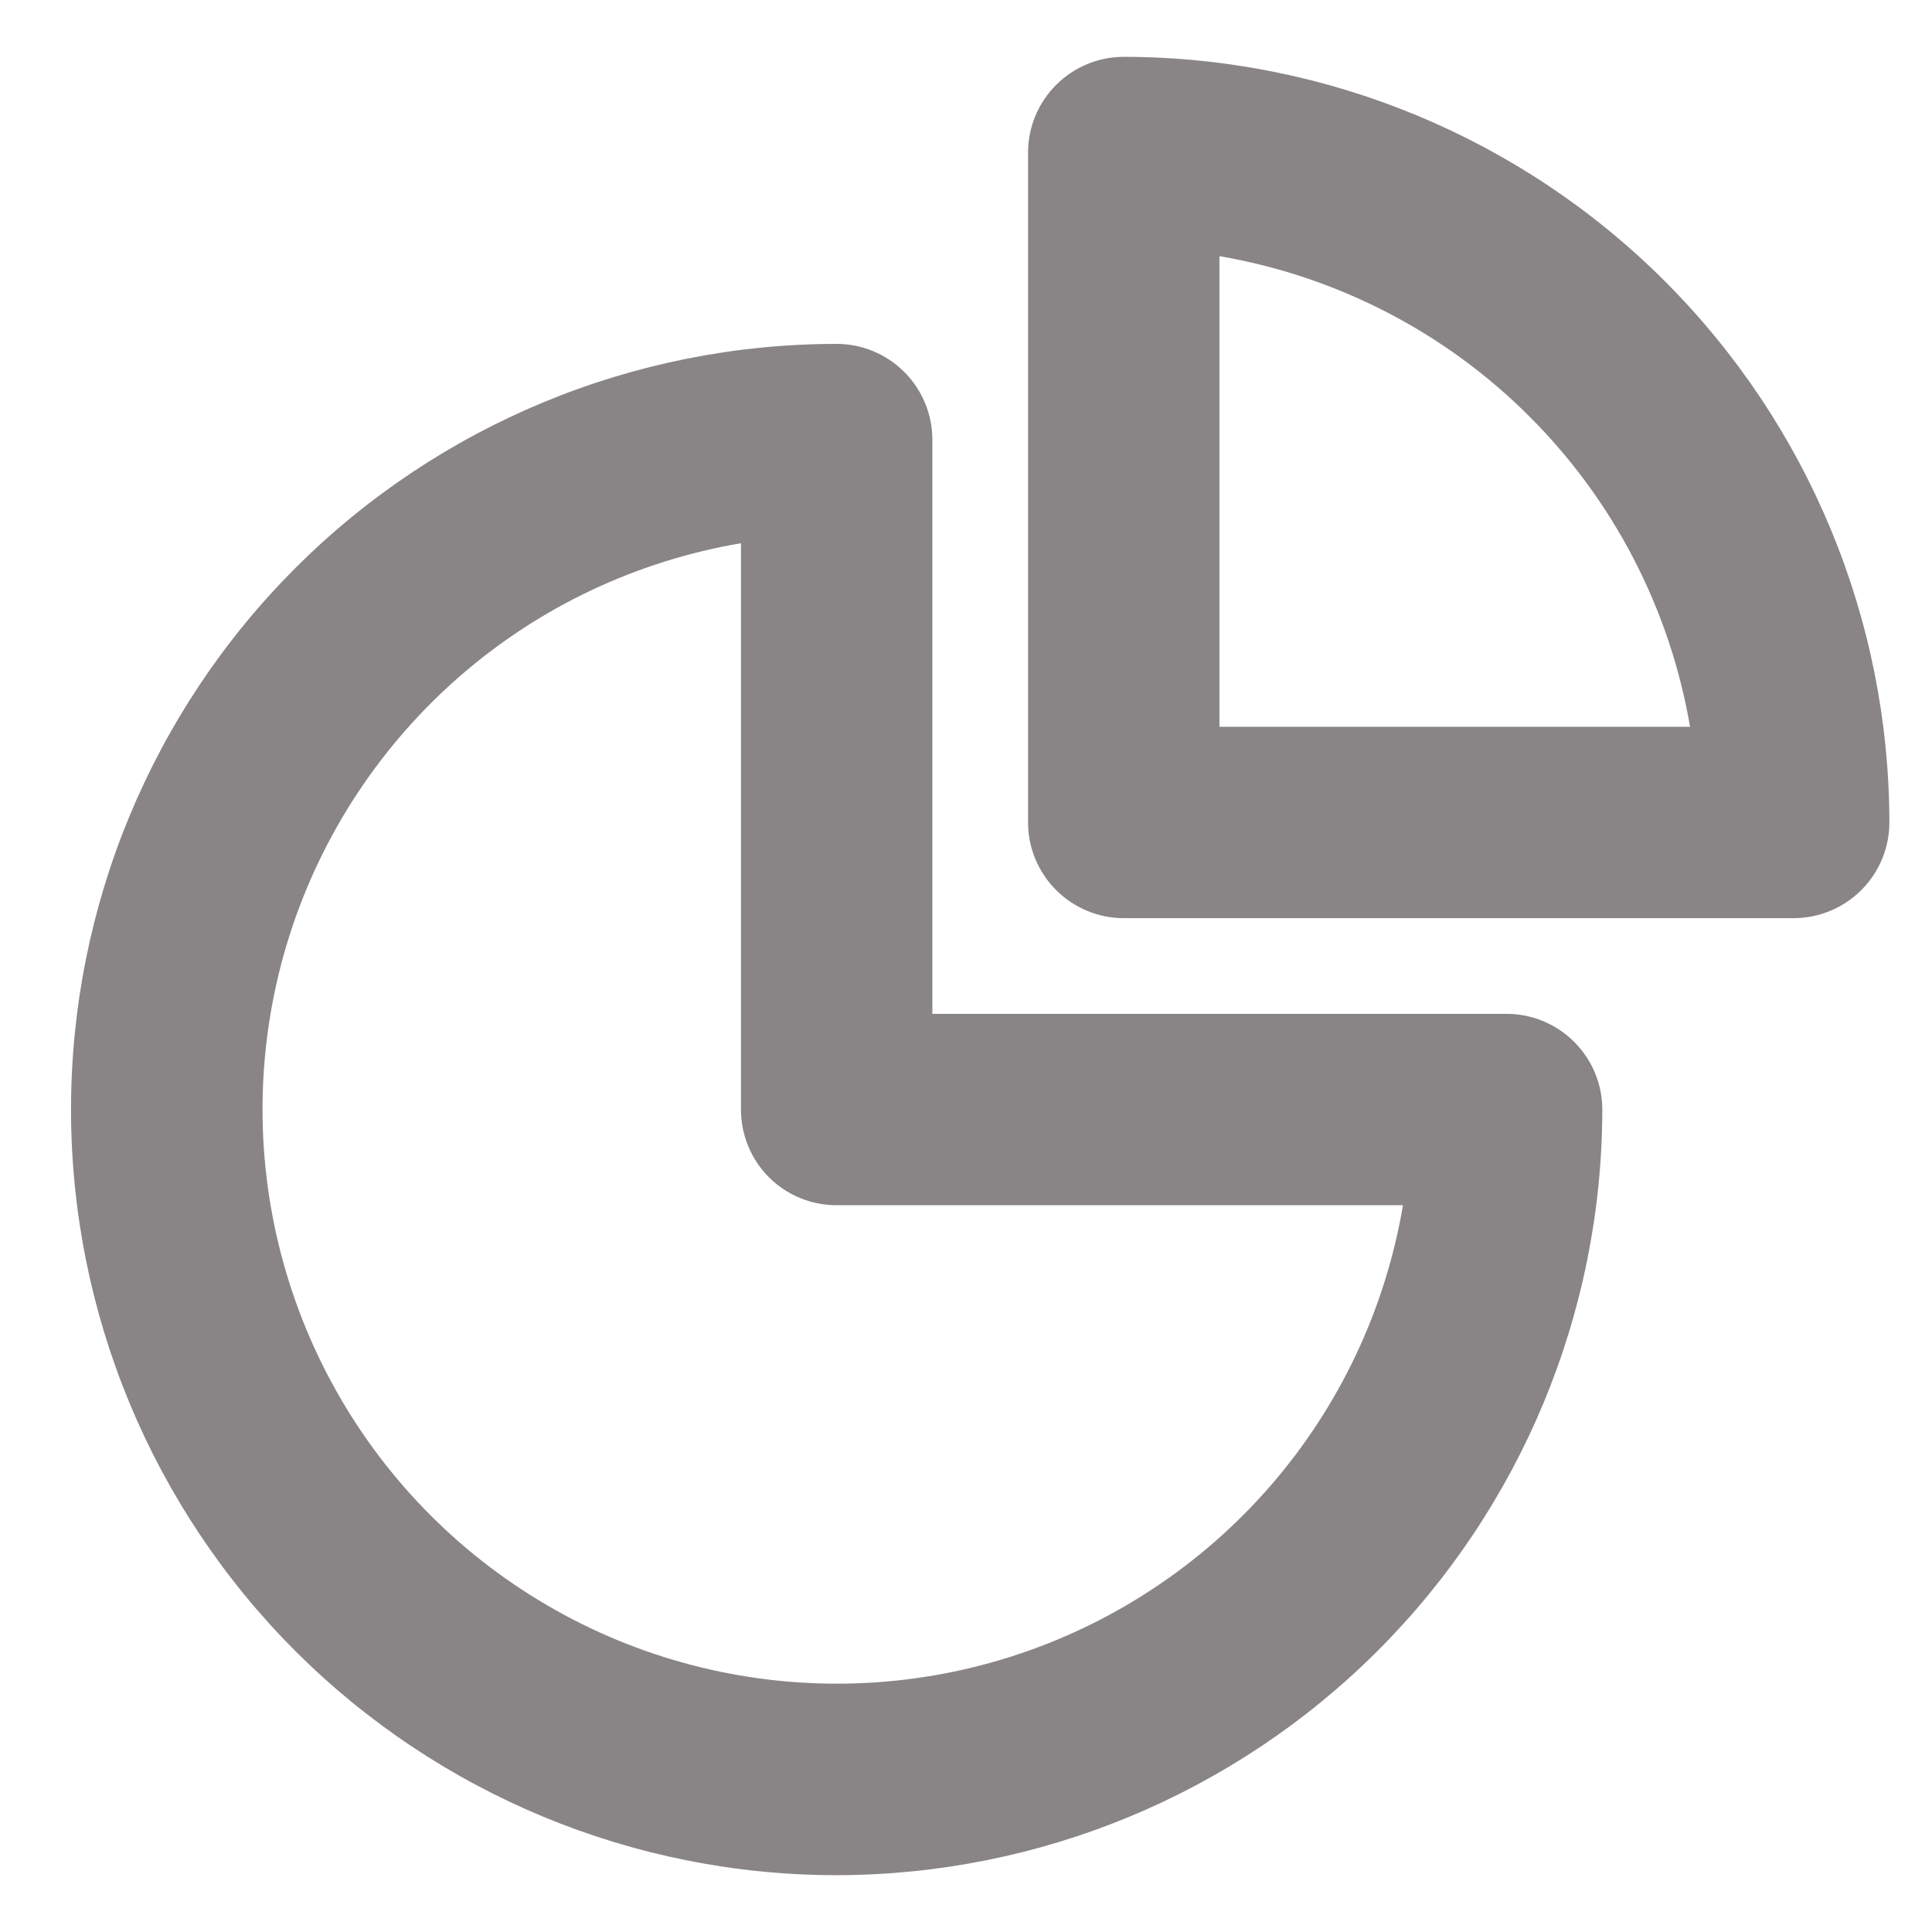 <svg width="17" height="17" viewBox="0 0 17 17" fill="none" xmlns="http://www.w3.org/2000/svg">
<path d="M7.362 16.5C5.575 16.5 3.862 15.79 2.598 14.527C1.335 13.263 0.625 11.55 0.625 9.763C0.625 7.976 1.335 6.263 2.598 4.999C3.862 3.736 5.575 3.026 7.362 3.026C7.585 3.026 7.799 3.115 7.957 3.273C8.115 3.431 8.204 3.645 8.204 3.868V8.921H13.257C13.48 8.921 13.694 9.01 13.852 9.168C14.01 9.326 14.099 9.54 14.099 9.763C14.097 11.549 13.386 13.262 12.123 14.525C10.86 15.788 9.148 16.498 7.362 16.5ZM6.52 4.78C5.605 4.935 4.751 5.338 4.051 5.946C3.351 6.554 2.831 7.343 2.549 8.226C2.267 9.11 2.234 10.054 2.453 10.955C2.672 11.856 3.134 12.679 3.79 13.335C4.446 13.991 5.269 14.453 6.17 14.672C7.071 14.891 8.015 14.858 8.899 14.576C9.782 14.294 10.571 13.774 11.179 13.074C11.787 12.374 12.19 11.52 12.345 10.605H7.362C7.138 10.605 6.924 10.517 6.766 10.359C6.608 10.201 6.52 9.986 6.52 9.763V4.78Z" fill="#898587"/>
<path d="M15.783 8.079H9.888C9.665 8.079 9.451 7.99 9.293 7.832C9.135 7.674 9.046 7.46 9.046 7.237V1.342C9.046 1.119 9.135 0.905 9.293 0.747C9.451 0.589 9.665 0.5 9.888 0.5C11.674 0.502 13.387 1.212 14.65 2.475C15.913 3.738 16.623 5.451 16.625 7.237C16.625 7.46 16.536 7.674 16.378 7.832C16.22 7.99 16.006 8.079 15.783 8.079ZM10.73 6.395H14.871C14.694 5.361 14.201 4.407 13.459 3.666C12.718 2.924 11.764 2.431 10.73 2.254V6.395Z" fill="#898587"/>
</svg>
